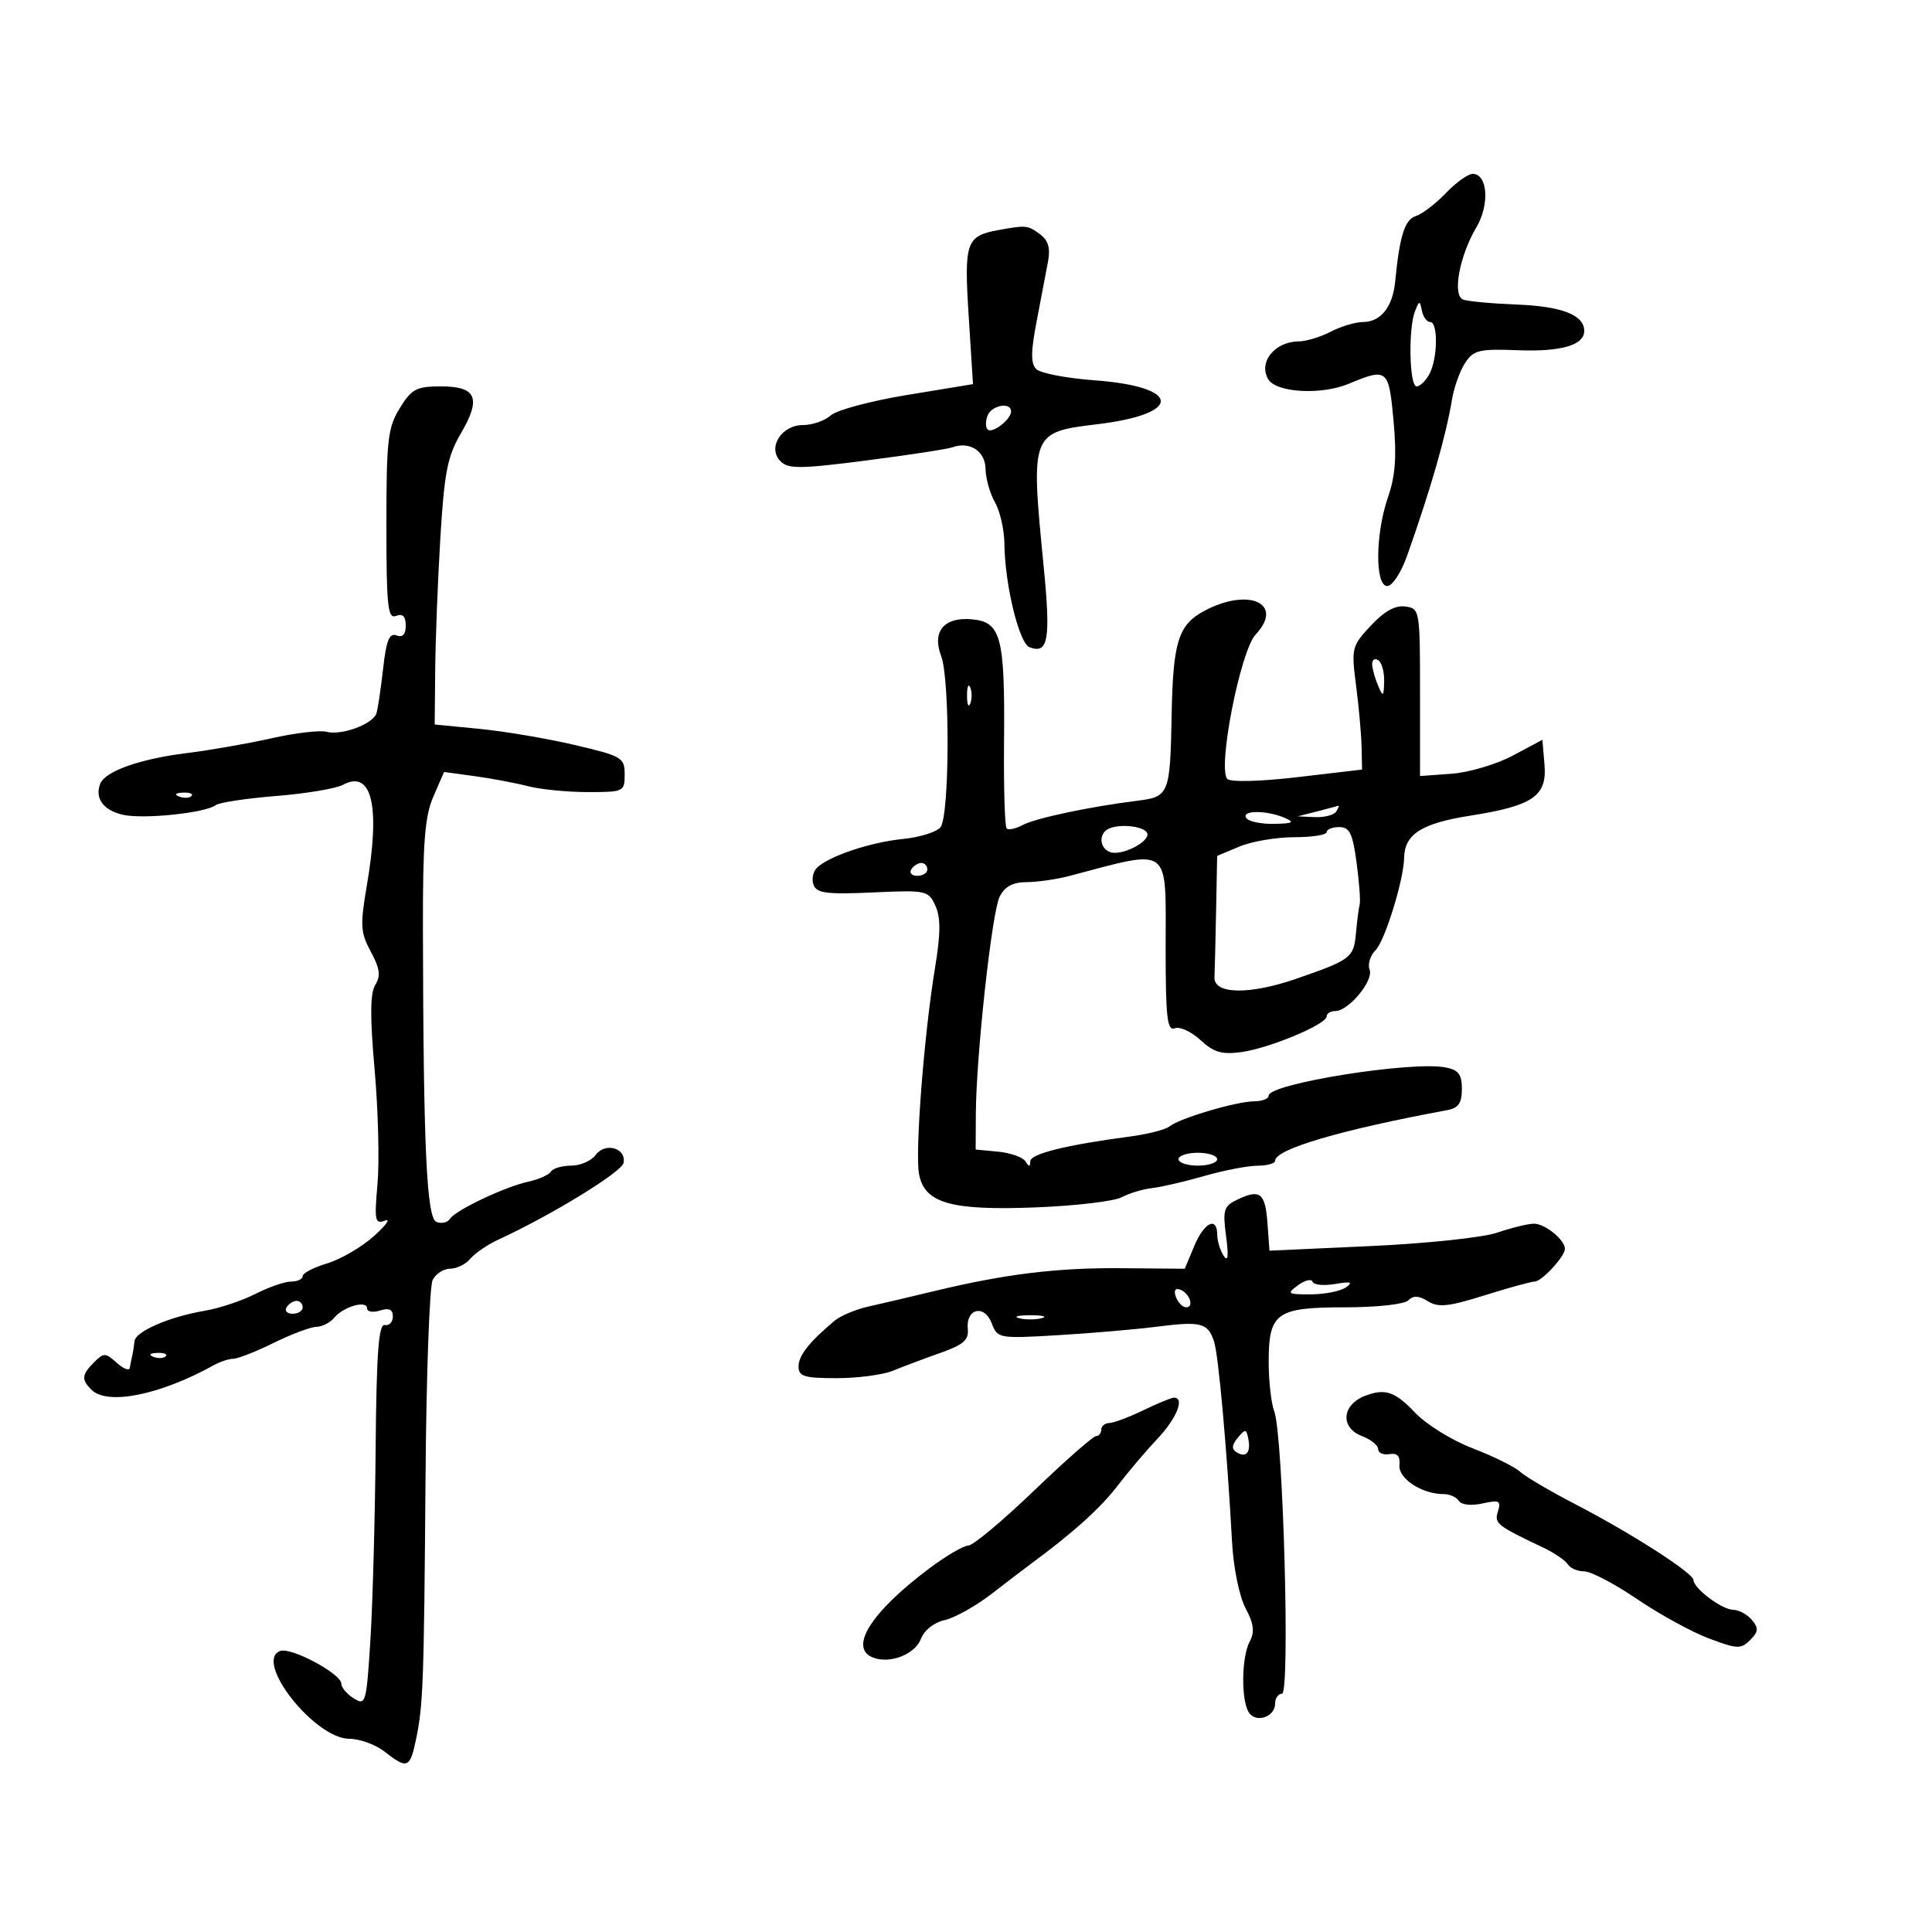 <svg xmlns="http://www.w3.org/2000/svg" width="300" height="300" viewBox="0 0 300 300" version="1.1">
	<path d="M 224.511 29.988 C 222.936 31.632, 220.843 33.233, 219.859 33.545 C 218.129 34.094, 217.330 36.617, 216.647 43.693 C 216.264 47.663, 214.407 49.998, 211.628 50.006 C 210.457 50.010, 208.211 50.685, 206.636 51.506 C 205.060 52.328, 202.810 53.007, 201.636 53.015 C 197.920 53.042, 195.332 56.301, 196.948 58.917 C 198.225 60.981, 205.190 61.365, 209.408 59.603 C 215.438 57.083, 215.658 57.265, 216.394 65.393 C 216.889 70.858, 216.668 73.922, 215.547 77.143 C 213.555 82.862, 213.479 91, 215.417 91 C 216.206 91, 217.579 88.893, 218.513 86.250 C 222.187 75.851, 224.539 67.660, 225.462 62.052 C 225.774 60.156, 226.690 57.596, 227.498 56.363 C 228.812 54.357, 229.674 54.150, 235.733 54.384 C 242.418 54.642, 246 53.595, 246 51.382 C 246 48.930, 242.551 47.570, 235.644 47.298 C 231.715 47.143, 227.916 46.793, 227.202 46.521 C 225.492 45.869, 226.604 39.786, 229.253 35.296 C 231.344 31.751, 231.009 27, 228.668 27 C 227.956 27, 226.086 28.345, 224.511 29.988 M 155 35.732 C 150.012 36.649, 149.689 37.587, 150.415 49.054 L 151.085 59.650 140.869 61.327 C 135.250 62.250, 129.908 63.678, 128.998 64.502 C 128.087 65.326, 126.156 66, 124.706 66 C 121.313 66, 119.114 69.542, 121.207 71.636 C 122.410 72.839, 124.307 72.819, 134.555 71.499 C 141.125 70.653, 147.126 69.734, 147.891 69.458 C 150.593 68.481, 152.999 70.052, 153.035 72.817 C 153.055 74.293, 153.714 76.625, 154.500 78 C 155.286 79.375, 155.945 82.273, 155.965 84.440 C 156.021 90.728, 158.241 99.878, 159.861 100.500 C 162.780 101.620, 163.176 99.335, 162.051 87.867 C 160.027 67.238, 160.074 67.115, 170.400 65.872 C 183.752 64.265, 183.457 60.045, 169.922 59.051 C 165.606 58.734, 161.553 57.953, 160.916 57.316 C 160.039 56.439, 160.055 54.624, 160.982 49.829 C 161.654 46.348, 162.446 42.189, 162.740 40.587 C 163.126 38.485, 162.766 37.302, 161.446 36.337 C 159.573 34.967, 159.299 34.942, 155 35.732 M 219.720 48.332 C 218.657 51.036, 218.845 60, 219.965 60 C 220.495 60, 221.395 59.130, 221.965 58.066 C 223.251 55.663, 223.327 50, 222.073 50 C 221.564 50, 220.988 49.212, 220.794 48.250 C 220.466 46.623, 220.390 46.629, 219.720 48.332 M 62.082 63.368 C 60.219 66.381, 60 68.289, 60 81.475 C 60 94.165, 60.208 96.134, 61.500 95.638 C 62.536 95.241, 63 95.704, 63 97.138 C 63 98.531, 62.528 99.033, 61.565 98.663 C 60.462 98.240, 59.983 99.429, 59.492 103.806 C 59.142 106.938, 58.674 110.069, 58.453 110.765 C 57.920 112.443, 53.041 114.244, 50.692 113.630 C 49.665 113.361, 45.826 113.816, 42.162 114.640 C 38.498 115.464, 32.575 116.499, 29 116.941 C 21.733 117.839, 16.304 119.765, 15.558 121.709 C 14.688 123.977, 16.081 125.859, 19.124 126.527 C 22.342 127.234, 31.891 126.235, 33.500 125.023 C 34.050 124.609, 38.271 123.969, 42.880 123.601 C 47.488 123.233, 52.153 122.453, 53.246 121.868 C 57.743 119.462, 59.088 125.095, 56.969 137.465 C 55.903 143.691, 55.968 144.786, 57.584 147.786 C 58.986 150.389, 59.141 151.544, 58.276 152.929 C 57.470 154.221, 57.440 157.870, 58.171 166.108 C 58.726 172.374, 58.928 180.356, 58.619 183.846 C 58.113 189.563, 58.228 190.127, 59.779 189.532 C 60.725 189.169, 59.946 190.261, 58.047 191.957 C 56.147 193.654, 52.885 195.553, 50.797 196.179 C 48.708 196.805, 47 197.695, 47 198.158 C 47 198.621, 46.195 199, 45.211 199 C 44.228 199, 41.726 199.865, 39.653 200.922 C 37.580 201.979, 34.043 203.155, 31.793 203.535 C 26.293 204.464, 21.026 206.747, 20.885 208.263 C 20.821 208.944, 20.665 209.950, 20.537 210.500 C 20.409 211.050, 20.236 211.907, 20.152 212.405 C 20.069 212.903, 19.153 212.544, 18.119 211.608 C 16.385 210.039, 16.111 210.032, 14.619 211.524 C 12.685 213.458, 12.611 214.211, 14.200 215.800 C 16.669 218.269, 24.862 216.619, 33.236 211.965 C 34.191 211.434, 35.541 210.996, 36.236 210.991 C 36.931 210.986, 39.750 209.875, 42.500 208.522 C 45.250 207.169, 48.232 206.048, 49.128 206.031 C 50.023 206.014, 51.275 205.374, 51.910 204.608 C 53.344 202.880, 57 201.841, 57 203.161 C 57 203.697, 57.900 203.849, 59 203.500 C 60.419 203.050, 61 203.320, 61 204.433 C 61 205.295, 60.438 205.887, 59.750 205.750 C 58.789 205.558, 58.460 210.006, 58.328 225 C 58.234 235.725, 57.867 249.098, 57.513 254.717 C 56.896 264.498, 56.786 264.883, 54.934 263.727 C 53.870 263.062, 53 262.035, 53 261.444 C 53 259.897, 45.176 255.718, 43.491 256.365 C 39.373 257.945, 48.882 270, 54.246 270 C 55.862 270, 58.329 270.900, 59.727 272 C 63.200 274.731, 63.658 274.566, 64.568 270.250 C 65.712 264.820, 65.831 261.594, 66.075 229.500 C 66.196 213.550, 66.694 199.713, 67.183 198.750 C 67.671 197.787, 68.899 197, 69.913 197 C 70.926 197, 72.337 196.299, 73.048 195.442 C 73.759 194.585, 75.727 193.248, 77.420 192.470 C 85.550 188.734, 96.534 182.006, 96.824 180.584 C 97.294 178.274, 93.972 177.318, 92.495 179.338 C 91.827 180.252, 90.118 181, 88.699 181 C 87.279 181, 85.861 181.415, 85.548 181.923 C 85.234 182.431, 83.652 183.137, 82.031 183.493 C 78.345 184.303, 70.716 187.925, 69.851 189.277 C 69.494 189.835, 68.563 190.046, 67.782 189.746 C 66.247 189.157, 65.743 178.353, 65.672 144.500 C 65.643 130.811, 65.959 126.757, 67.294 123.685 L 68.952 119.870 73.726 120.523 C 76.352 120.882, 80.075 121.584, 82 122.083 C 83.925 122.581, 88.088 122.991, 91.250 122.994 C 96.858 123, 97 122.932, 96.998 120.250 C 96.996 117.643, 96.592 117.405, 89.248 115.683 C 84.987 114.683, 78.350 113.558, 74.500 113.183 L 67.500 112.500 67.578 104 C 67.621 99.325, 67.981 90.100, 68.379 83.500 C 68.990 73.377, 69.486 70.847, 71.549 67.326 C 74.771 61.828, 74.004 60, 68.475 60 C 64.658 60, 63.924 60.387, 62.082 63.368 M 153.345 64.543 C 153.019 65.392, 153.023 66.356, 153.352 66.686 C 154.065 67.398, 157 65.138, 157 63.878 C 157 62.368, 153.968 62.921, 153.345 64.543 M 187.003 94.859 C 182.964 97.025, 182.144 99.636, 181.933 111 C 181.705 123.281, 181.529 123.728, 176.692 124.327 C 169.274 125.246, 160.795 127.039, 158.785 128.115 C 157.709 128.691, 156.595 128.929, 156.310 128.643 C 156.024 128.358, 155.843 122.359, 155.907 115.312 C 156.056 98.914, 155.462 96.606, 150.978 96.171 C 146.620 95.749, 144.678 98.028, 146.138 101.853 C 147.534 105.514, 147.450 126.753, 146.032 128.461 C 145.415 129.205, 142.793 130.021, 140.205 130.276 C 135.168 130.772, 128.634 132.966, 126.835 134.765 C 126.230 135.370, 126.003 136.564, 126.330 137.418 C 126.822 138.700, 128.430 138.903, 135.528 138.580 C 143.866 138.201, 144.163 138.264, 145.250 140.650 C 146.084 142.479, 146.068 144.957, 145.188 150.305 C 143.473 160.724, 142.060 179.033, 142.713 182.358 C 143.596 186.851, 147.682 188.001, 160.901 187.480 C 167.037 187.237, 173.007 186.531, 174.167 185.910 C 175.327 185.290, 177.452 184.649, 178.888 184.487 C 180.325 184.325, 183.975 183.480, 187 182.608 C 190.025 181.737, 193.738 181.018, 195.250 181.012 C 196.762 181.005, 198 180.660, 198 180.244 C 198 178.440, 208.220 175.435, 224.750 172.378 C 226.463 172.061, 227 171.278, 227 169.098 C 227 166.820, 226.477 166.133, 224.445 165.745 C 219.153 164.733, 197 168.273, 197 170.130 C 197 170.608, 195.988 171.005, 194.750 171.011 C 191.998 171.024, 183.132 173.649, 181.609 174.901 C 180.999 175.403, 178.250 176.110, 175.500 176.473 C 165.557 177.787, 160 179.165, 159.985 180.321 C 159.973 181.217, 159.791 181.220, 159.226 180.331 C 158.817 179.689, 156.911 179.014, 154.991 178.831 L 151.500 178.500 151.527 173 C 151.570 163.998, 154.012 141.674, 155.218 139.250 C 156.011 137.656, 157.237 136.993, 159.419 136.976 C 161.114 136.963, 164.075 136.538, 166 136.033 C 182.054 131.814, 181 131.030, 181 147.174 C 181 158.031, 181.238 160.123, 182.421 159.669 C 183.202 159.369, 184.996 160.194, 186.407 161.501 C 188.460 163.404, 189.724 163.777, 192.736 163.371 C 197.073 162.786, 206 159.056, 206 157.829 C 206 157.373, 206.597 157, 207.326 157 C 209.399 157, 213.323 152.285, 212.669 150.580 C 212.348 149.743, 212.763 148.380, 213.591 147.552 C 215.049 146.094, 217.967 136.664, 218.032 133.201 C 218.100 129.535, 220.727 127.854, 228.239 126.668 C 238.083 125.114, 240.247 123.623, 239.825 118.683 L 239.500 114.878 234.889 117.337 C 232.352 118.690, 228.077 119.955, 225.389 120.148 L 220.500 120.500 220.500 107.500 C 220.500 94.729, 220.460 94.494, 218.220 94.177 C 216.668 93.956, 214.958 94.904, 212.865 97.144 C 209.893 100.326, 209.817 100.636, 210.573 106.468 C 211.003 109.785, 211.387 114.075, 211.427 116 L 211.500 119.500 201.500 120.672 C 195.719 121.349, 191.116 121.471, 190.589 120.961 C 189.005 119.426, 192.595 101.060, 194.976 98.526 C 199.486 93.725, 193.904 91.158, 187.003 94.859 M 213.070 103.191 C 213.109 103.911, 213.527 105.400, 214 106.500 C 214.767 108.286, 214.867 108.212, 214.930 105.809 C 214.968 104.329, 214.550 102.840, 214 102.500 C 213.450 102.160, 213.032 102.471, 213.070 103.191 M 150.158 108 C 150.158 109.375, 150.385 109.938, 150.662 109.250 C 150.940 108.563, 150.940 107.438, 150.662 106.750 C 150.385 106.063, 150.158 106.625, 150.158 108 M 27.813 123.683 C 28.534 123.972, 29.397 123.936, 29.729 123.604 C 30.061 123.272, 29.471 123.036, 28.417 123.079 C 27.252 123.127, 27.015 123.364, 27.813 123.683 M 204.500 126 L 201.500 126.763 204.191 126.882 C 205.671 126.947, 207.160 126.550, 207.500 126 C 207.840 125.450, 207.979 125.053, 207.809 125.118 C 207.639 125.183, 206.150 125.580, 204.500 126 M 193.500 127 C 193.840 127.550, 195.779 127.968, 197.809 127.930 C 200.784 127.873, 201.112 127.693, 199.500 127 C 196.692 125.793, 192.754 125.793, 193.500 127 M 172.250 128.641 C 170.587 129.340, 170.654 131.653, 172.357 132.307 C 174.024 132.946, 178.315 130.874, 178.169 129.500 C 178.050 128.386, 174.188 127.825, 172.250 128.641 M 206 129.214 C 206 129.646, 203.736 130, 200.968 130 C 198.200 130, 194.375 130.652, 192.468 131.449 L 189 132.898 188.833 141.449 C 188.742 146.152, 188.629 150.787, 188.583 151.750 C 188.457 154.399, 193.994 154.504, 201.261 151.989 C 209.825 149.025, 210.211 148.728, 210.560 144.836 C 210.730 142.942, 210.987 140.967, 211.130 140.446 C 211.274 139.926, 211.058 137.009, 210.651 133.964 C 210.038 129.391, 209.570 128.429, 207.955 128.429 C 206.880 128.429, 206 128.782, 206 129.214 M 141.500 135 C 141.160 135.550, 141.584 136, 142.441 136 C 143.298 136, 144 135.550, 144 135 C 144 134.450, 143.577 134, 143.059 134 C 142.541 134, 141.840 134.450, 141.500 135 M 183 180 C 183 180.550, 184.350 181, 186 181 C 187.650 181, 189 180.550, 189 180 C 189 179.450, 187.650 179, 186 179 C 184.350 179, 183 179.450, 183 180 M 192.142 186.273 C 190.022 187.288, 189.844 187.863, 190.385 191.951 C 190.800 195.087, 190.683 196.034, 190.009 195 C 189.471 194.175, 189.024 192.713, 189.015 191.750 C 188.990 188.813, 186.983 189.796, 185.433 193.506 L 183.969 197.011 174.234 196.925 C 164.139 196.837, 156.123 197.816, 145 200.497 C 141.425 201.358, 136.869 202.428, 134.876 202.874 C 132.883 203.320, 130.499 204.319, 129.578 205.093 C 125.642 208.402, 124 210.490, 124 212.189 C 124 213.734, 124.873 214, 129.935 214 C 133.199 214, 137.137 213.476, 138.685 212.836 C 140.233 212.196, 143.525 210.958, 146 210.086 C 149.605 208.815, 150.456 208.072, 150.279 206.346 C 149.954 203.185, 152.855 202.489, 153.984 205.457 C 154.888 207.835, 155.064 207.867, 164.202 207.332 C 169.316 207.032, 176.200 206.443, 179.500 206.023 C 186.520 205.129, 187.558 205.393, 188.519 208.319 C 189.211 210.427, 190.524 225.064, 191.317 239.500 C 191.535 243.466, 192.440 247.893, 193.405 249.713 C 194.696 252.146, 194.853 253.405, 194.055 254.897 C 192.778 257.283, 192.693 263.966, 193.914 265.896 C 195.006 267.620, 198 266.621, 198 264.531 C 198 263.689, 198.482 263, 199.071 263 C 200.350 263, 199.250 222.857, 197.870 219.185 C 197.392 217.912, 197 214.456, 197 211.506 C 197 203.837, 198.168 203, 208.871 203 C 213.799 203, 218.071 202.529, 218.682 201.918 C 219.458 201.142, 220.319 201.182, 221.725 202.060 C 223.329 203.062, 224.927 202.895, 230.511 201.142 C 234.265 199.964, 237.771 199, 238.301 199 C 239.394 199, 243 195.101, 243 193.918 C 243 192.517, 239.891 190, 238.179 190.015 C 237.255 190.023, 234.700 190.647, 232.500 191.401 C 230.277 192.164, 221.529 193.092, 212.812 193.489 L 197.125 194.205 196.812 189.930 C 196.468 185.222, 195.659 184.588, 192.142 186.273 M 201.559 199.570 C 199.759 200.896, 199.904 200.999, 203.559 200.985 C 205.726 200.976, 208.175 200.488, 209 199.900 C 210.146 199.084, 209.750 198.960, 207.320 199.377 C 205.571 199.677, 203.996 199.521, 203.820 199.031 C 203.644 198.541, 202.626 198.783, 201.559 199.570 M 182.606 201.416 C 182.941 202.287, 183.653 203, 184.190 203 C 185.505 203, 184.682 200.727, 183.187 200.229 C 182.456 199.985, 182.233 200.443, 182.606 201.416 M 44.500 203 C 44.160 203.550, 44.584 204, 45.441 204 C 46.298 204, 47 203.550, 47 203 C 47 202.450, 46.577 202, 46.059 202 C 45.541 202, 44.840 202.450, 44.500 203 M 158.250 204.689 C 159.213 204.941, 160.787 204.941, 161.750 204.689 C 162.713 204.438, 161.925 204.232, 160 204.232 C 158.075 204.232, 157.287 204.438, 158.250 204.689 M 23.813 210.683 C 24.534 210.972, 25.397 210.936, 25.729 210.604 C 26.061 210.272, 25.471 210.036, 24.417 210.079 C 23.252 210.127, 23.015 210.364, 23.813 210.683 M 212 216.729 C 208.346 218.120, 208.061 221.693, 211.500 223 C 212.875 223.523, 214 224.431, 214 225.019 C 214 225.607, 214.787 225.955, 215.750 225.794 C 216.979 225.588, 217.442 226.097, 217.306 227.502 C 217.104 229.580, 220.781 232, 224.140 232 C 225.098 232, 226.176 232.476, 226.536 233.059 C 226.919 233.677, 228.439 233.843, 230.195 233.457 C 232.812 232.882, 233.123 233.038, 232.606 234.665 C 232.004 236.564, 232.382 236.868, 239.628 240.310 C 241.348 241.127, 243.062 242.292, 243.437 242.898 C 243.812 243.504, 244.963 244, 245.996 244 C 247.029 244, 250.715 245.931, 254.187 248.292 C 257.659 250.653, 262.680 253.406, 265.345 254.411 C 269.747 256.071, 270.334 256.094, 271.759 254.669 C 273.052 253.377, 273.102 252.827, 272.042 251.550 C 271.334 250.698, 270.023 249.985, 269.128 249.967 C 267.351 249.930, 263.026 246.688, 262.957 245.340 C 262.899 244.231, 253.251 238.046, 244.539 233.534 C 240.711 231.551, 236.877 229.294, 236.021 228.519 C 235.164 227.743, 231.849 226.109, 228.654 224.886 C 225.451 223.660, 221.435 221.168, 219.702 219.331 C 216.641 216.086, 215.077 215.558, 212 216.729 M 177.500 219 C 175.300 220.063, 172.938 220.947, 172.250 220.966 C 171.563 220.985, 171 221.450, 171 222 C 171 222.550, 170.636 223, 170.190 223 C 169.745 223, 165.397 226.825, 160.529 231.500 C 155.661 236.175, 151.079 240, 150.347 240 C 149.616 240, 146.876 241.608, 144.259 243.573 C 135.228 250.353, 131.734 255.916, 135.579 257.392 C 138.221 258.406, 142.095 256.881, 143.013 254.466 C 143.522 253.127, 145.041 251.930, 146.690 251.568 C 148.236 251.228, 151.525 249.386, 154 247.473 C 156.475 245.561, 159.262 243.435, 160.194 242.748 C 166.615 238.018, 170.906 234.150, 173.500 230.755 C 175.150 228.596, 177.963 225.278, 179.750 223.381 C 182.752 220.197, 184.029 216.953, 182.250 217.034 C 181.838 217.053, 179.700 217.937, 177.500 219 M 192.201 223.255 C 191.269 224.380, 191.218 225.016, 192.018 225.511 C 193.498 226.426, 194.255 225.558, 193.838 223.423 C 193.534 221.860, 193.371 221.844, 192.201 223.255" stroke="none" fill="black" fill-rule="evenodd"/>
</svg>